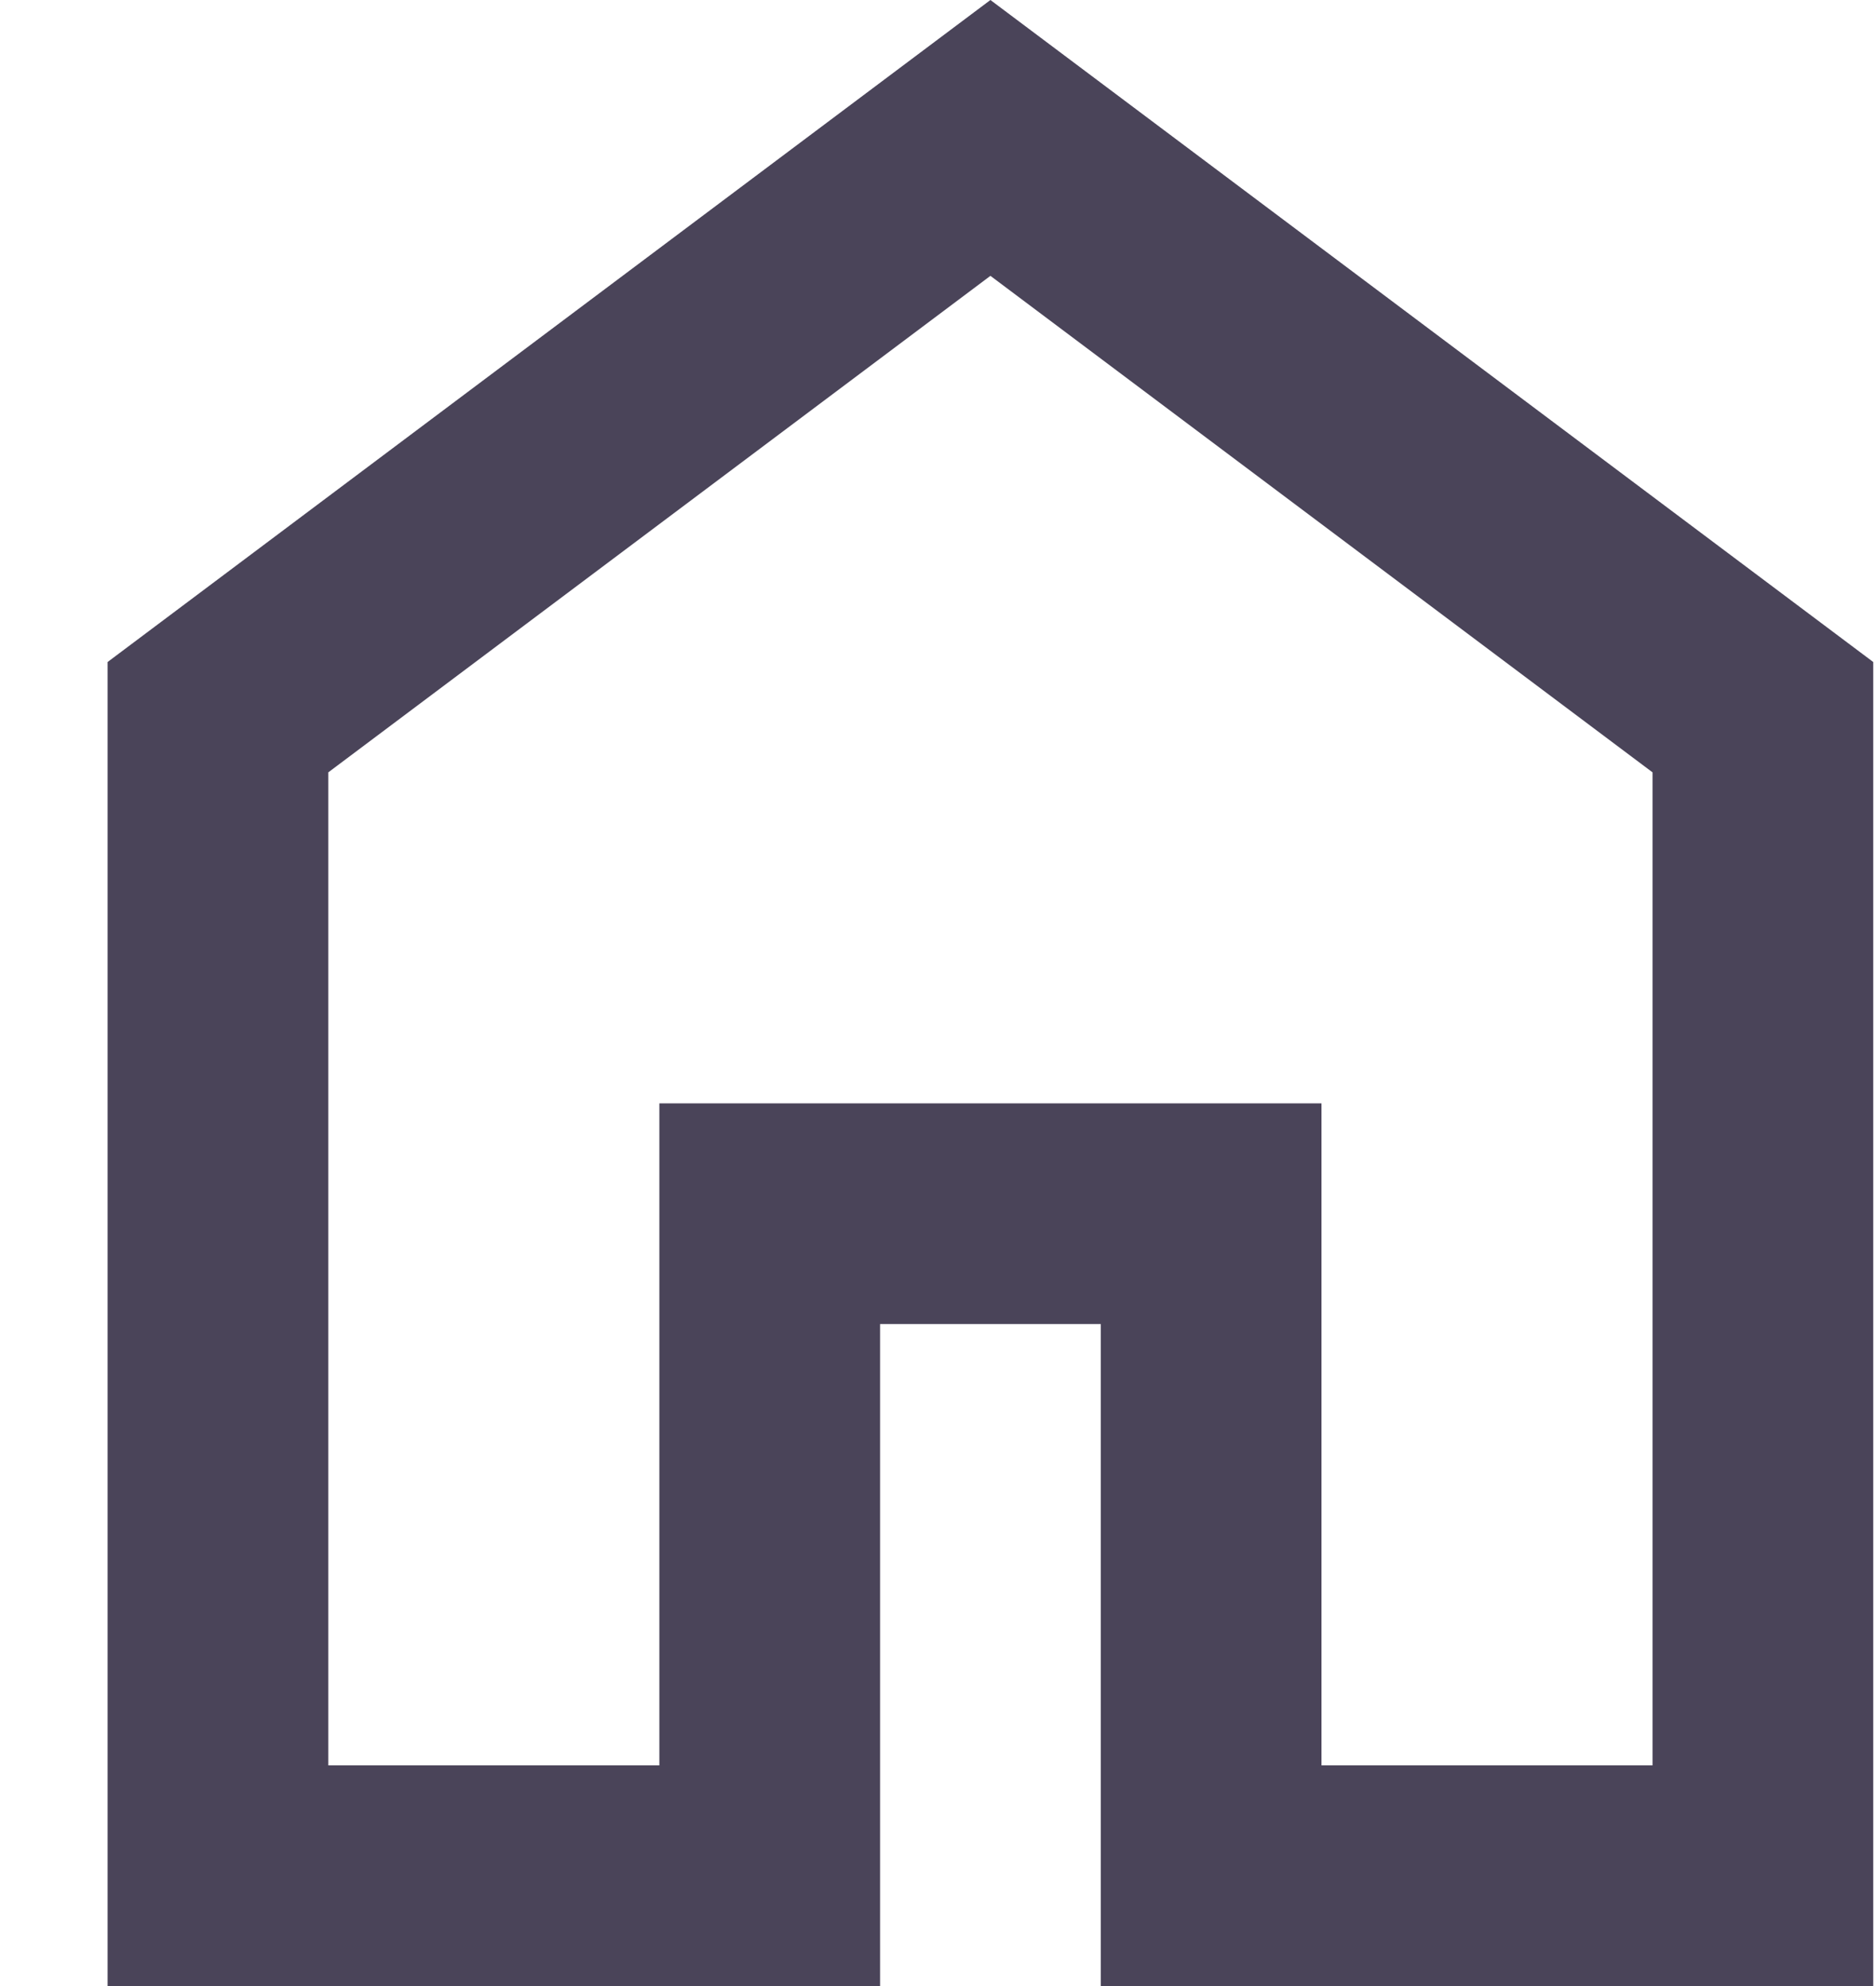 <svg width="17" height="18" viewBox="0 0 17 18" fill="none" xmlns="http://www.w3.org/2000/svg">
<path d="M2.975 16H5.975V10H11.975V16H14.975V7L8.975 2.5L2.975 7V16ZM0.975 18V6L8.975 0L16.975 6V18H9.975V12H7.975V18H0.975Z" fill="#4A4459"/>
</svg>
